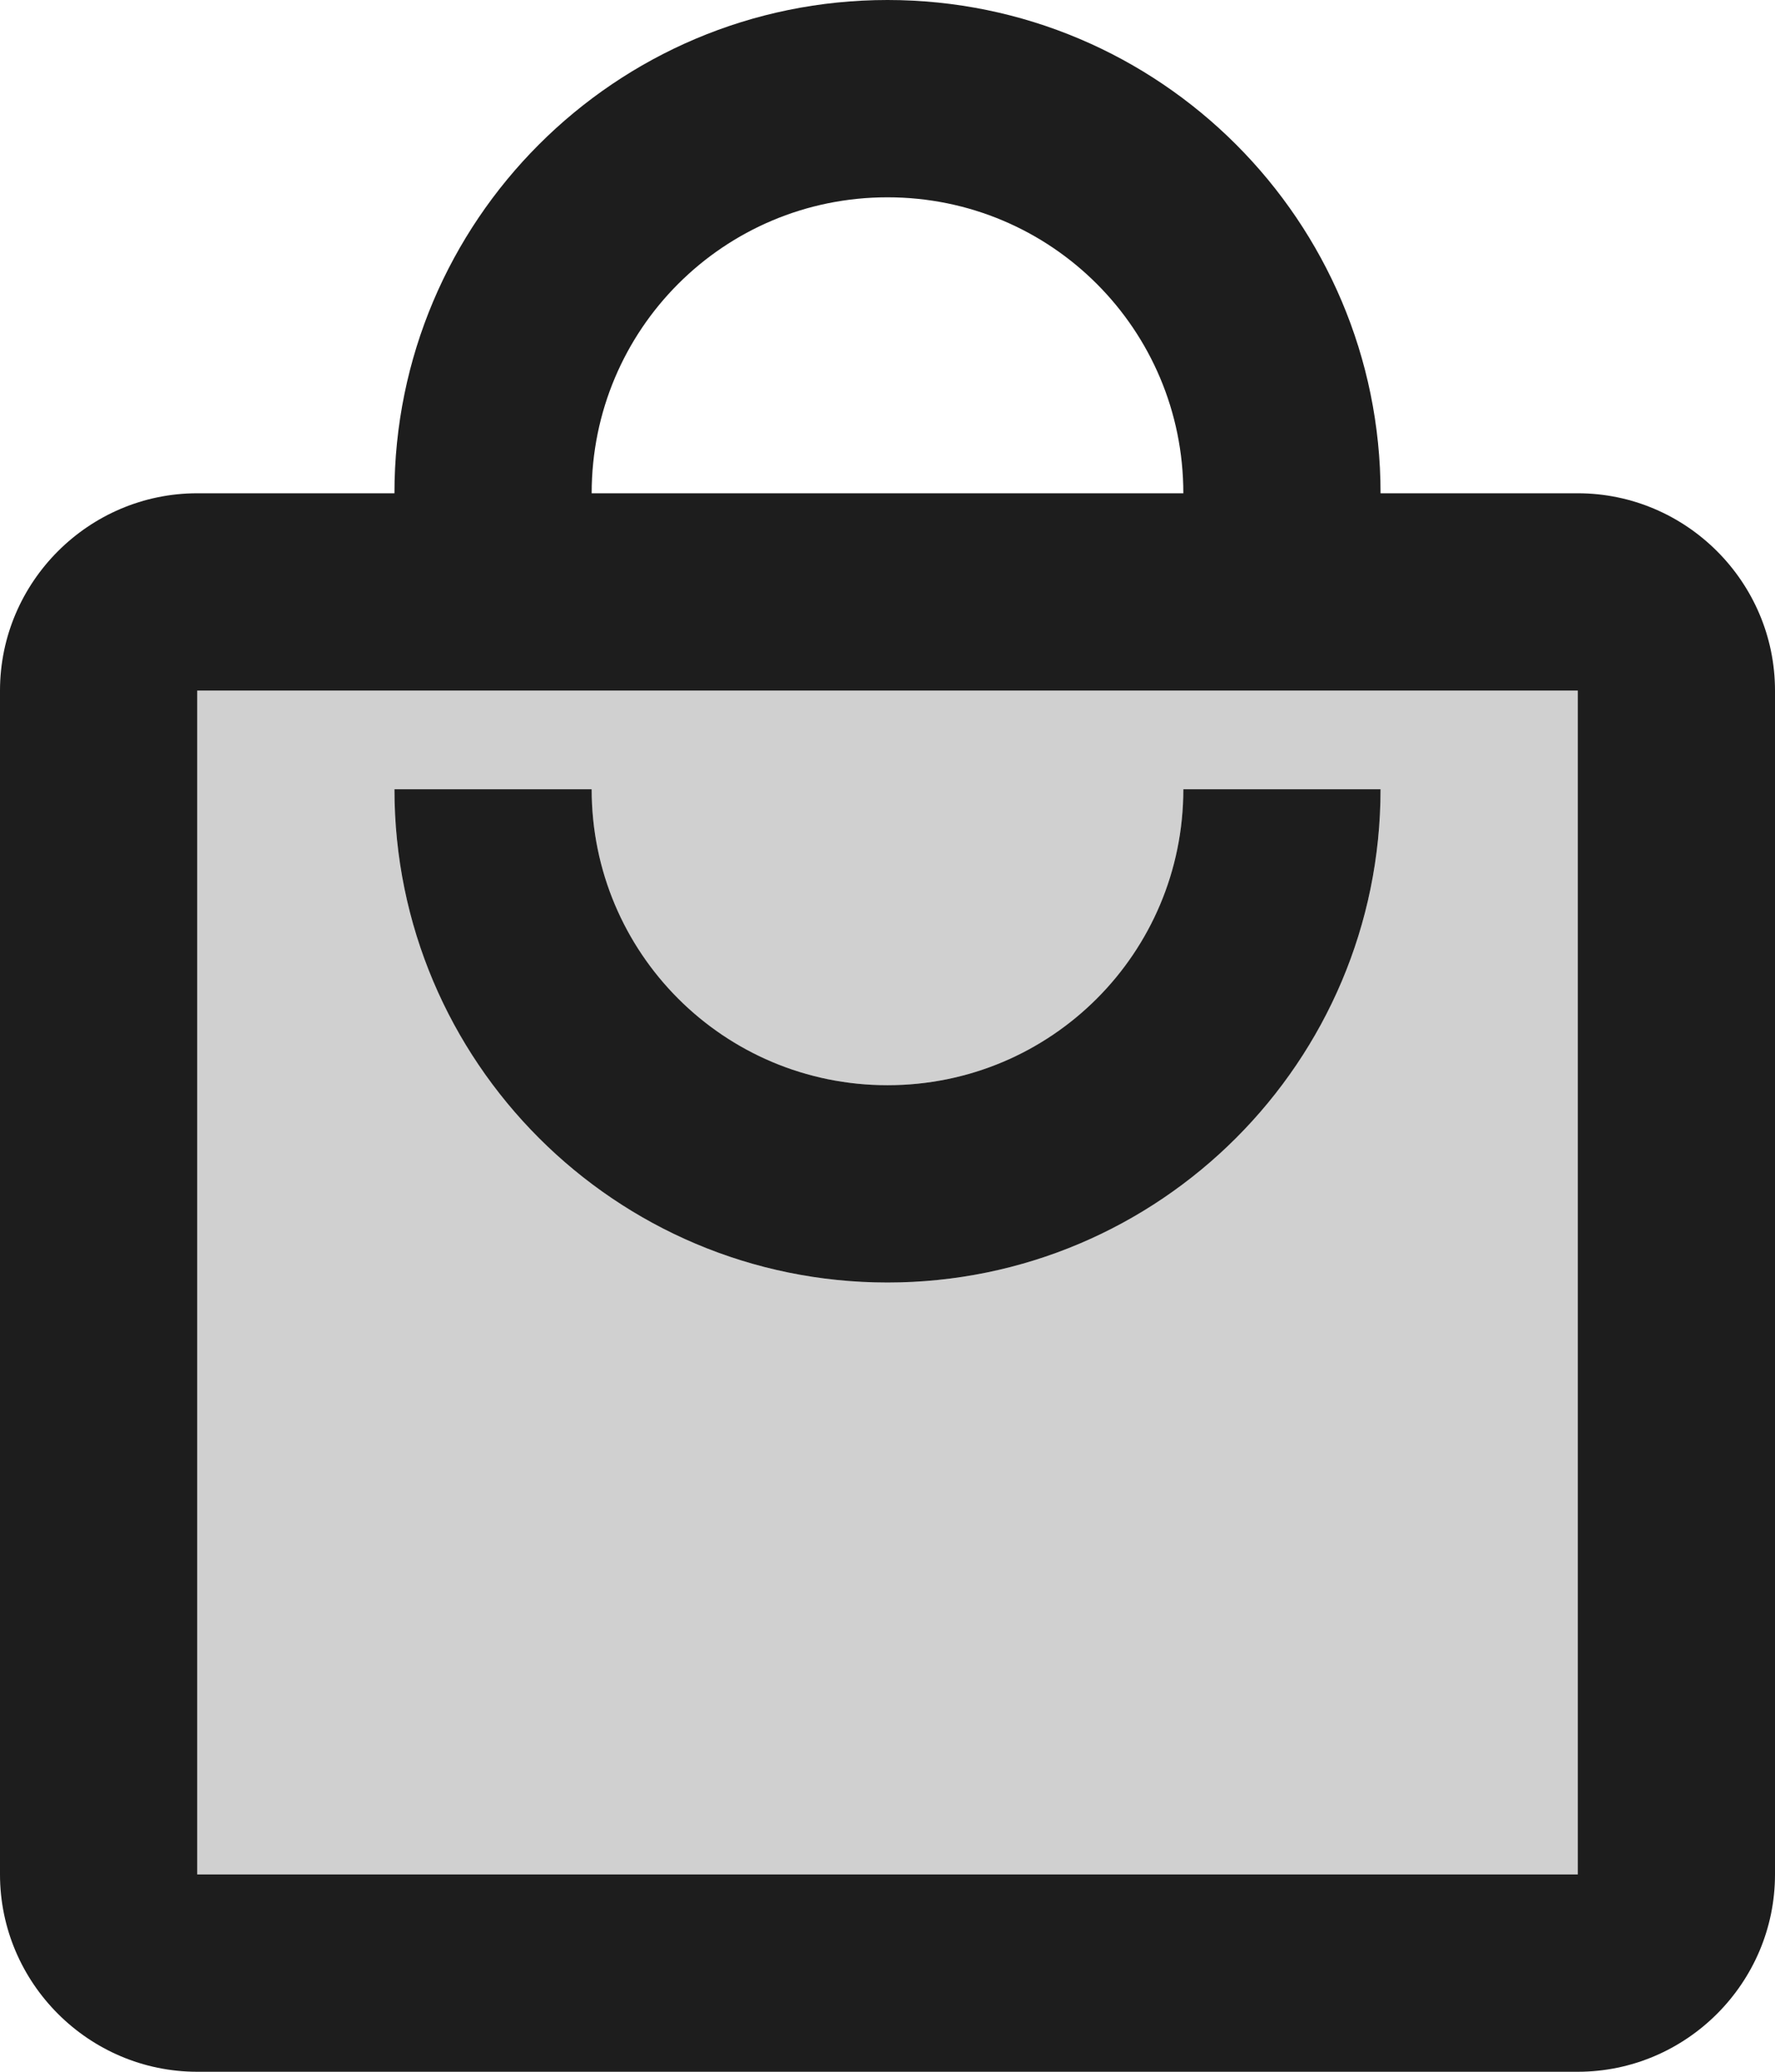 <?xml version="1.0" encoding="UTF-8"?>
<svg width="18px" height="21px" viewBox="0 0 18 21" version="1.1" xmlns="http://www.w3.org/2000/svg" xmlns:xlink="http://www.w3.org/1999/xlink">
    <!-- Generator: Sketch 52.5 (67469) - http://www.bohemiancoding.com/sketch -->
    <title>local_mall</title>
    <desc>Created with Sketch.</desc>
    <g id="Icons" stroke="none" stroke-width="1" fill="none" fill-rule="evenodd">
        <g id="Two-Tone" transform="translate(-477, -3167)">
            <g id="Maps" transform="translate(100, 3068)">
                <g id="Two-Tone-/-Maps-/-local_mall" transform="translate(374, 98)">
                    <g>
                        <polygon id="Path" points="0 0 24 0 24 24 0 24"></polygon>
                        <path d="M5,8 L5,20 L19,20 L19,8 L5,8 Z M12,14 C9.24,14 7,11.76 7,9 L9,9 C9,10.66 10.34,12 12,12 C13.66,12 15,10.66 15,9 L17,9 C17,11.76 14.76,14 12,14 Z" id="🔹-Secondary-Color" fill="#D0D0D0"></path>
                        <path d="M17,6 C17,3.24 14.76,1 12,1 C9.24,1 7,3.24 7,6 L5,6 C3.9,6 3,6.9 3,8 L3,20 C3,21.1 3.9,22 5,22 L19,22 C20.1,22 21,21.1 21,20 L21,8 C21,6.9 20.1,6 19,6 L17,6 Z M12,3 C13.66,3 15,4.34 15,6 L9,6 C9,4.34 10.34,3 12,3 Z M19,20 L5,20 L5,8 L19,8 L19,20 Z M12,12 C10.34,12 9,10.66 9,9 L7,9 C7,11.76 9.24,14 12,14 C14.76,14 17,11.76 17,9 L15,9 C15,10.66 13.66,12 12,12 Z" id="🔹-Primary-Color" fill="#1D1D1D"></path>
                    </g>
                </g>
            </g>
        </g>
    </g>
</svg>